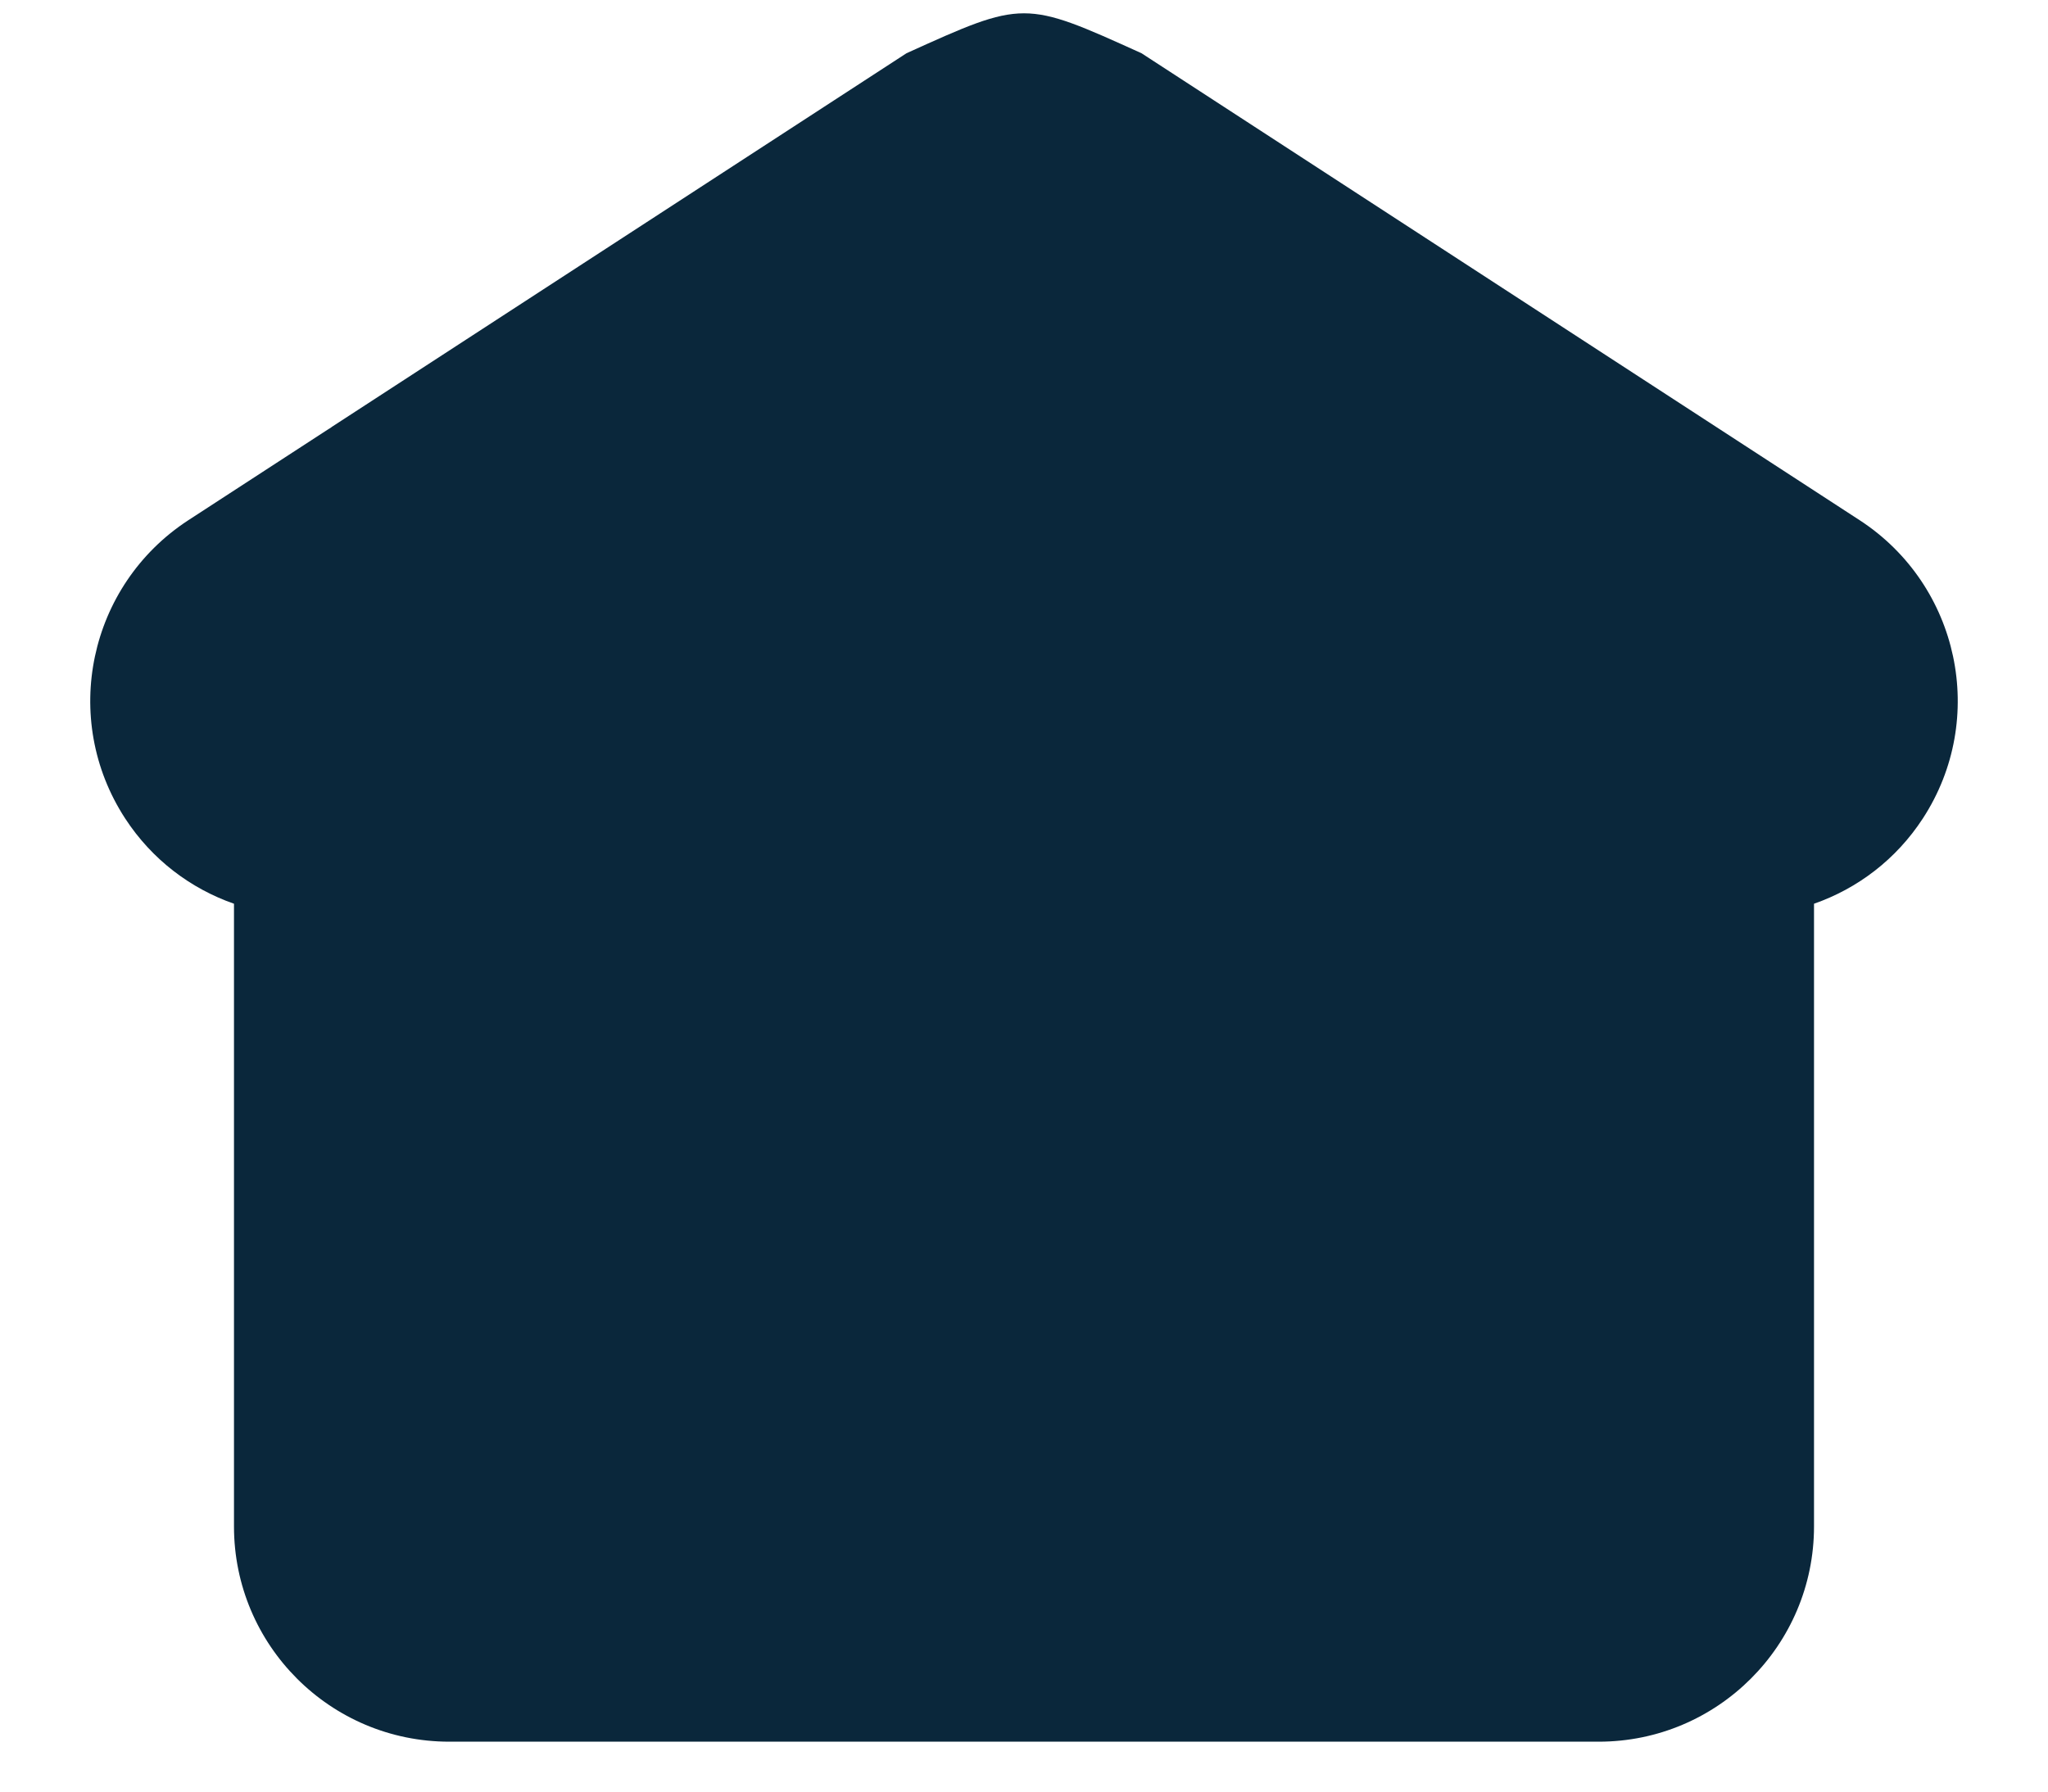 <svg width="8" height="7" viewBox="0 0 8 7" fill="none" xmlns="http://www.w3.org/2000/svg">
<path d="M7.265 2.033L4.459 0.208C4 -0 4 -0 3.541 0.208L1.296 1.668L1.295 1.669L1.286 1.675L1.284 1.676L0.735 2.033C0.346 2.287 0.235 2.808 0.489 3.198C0.594 3.359 0.745 3.472 0.914 3.531V5.964C0.914 6.428 1.29 6.805 1.755 6.805H6.245C6.709 6.805 7.086 6.428 7.086 5.964V3.531C7.255 3.472 7.406 3.359 7.511 3.198C7.765 2.808 7.654 2.287 7.265 2.033Z" fill="#0A273B"/>
</svg>
